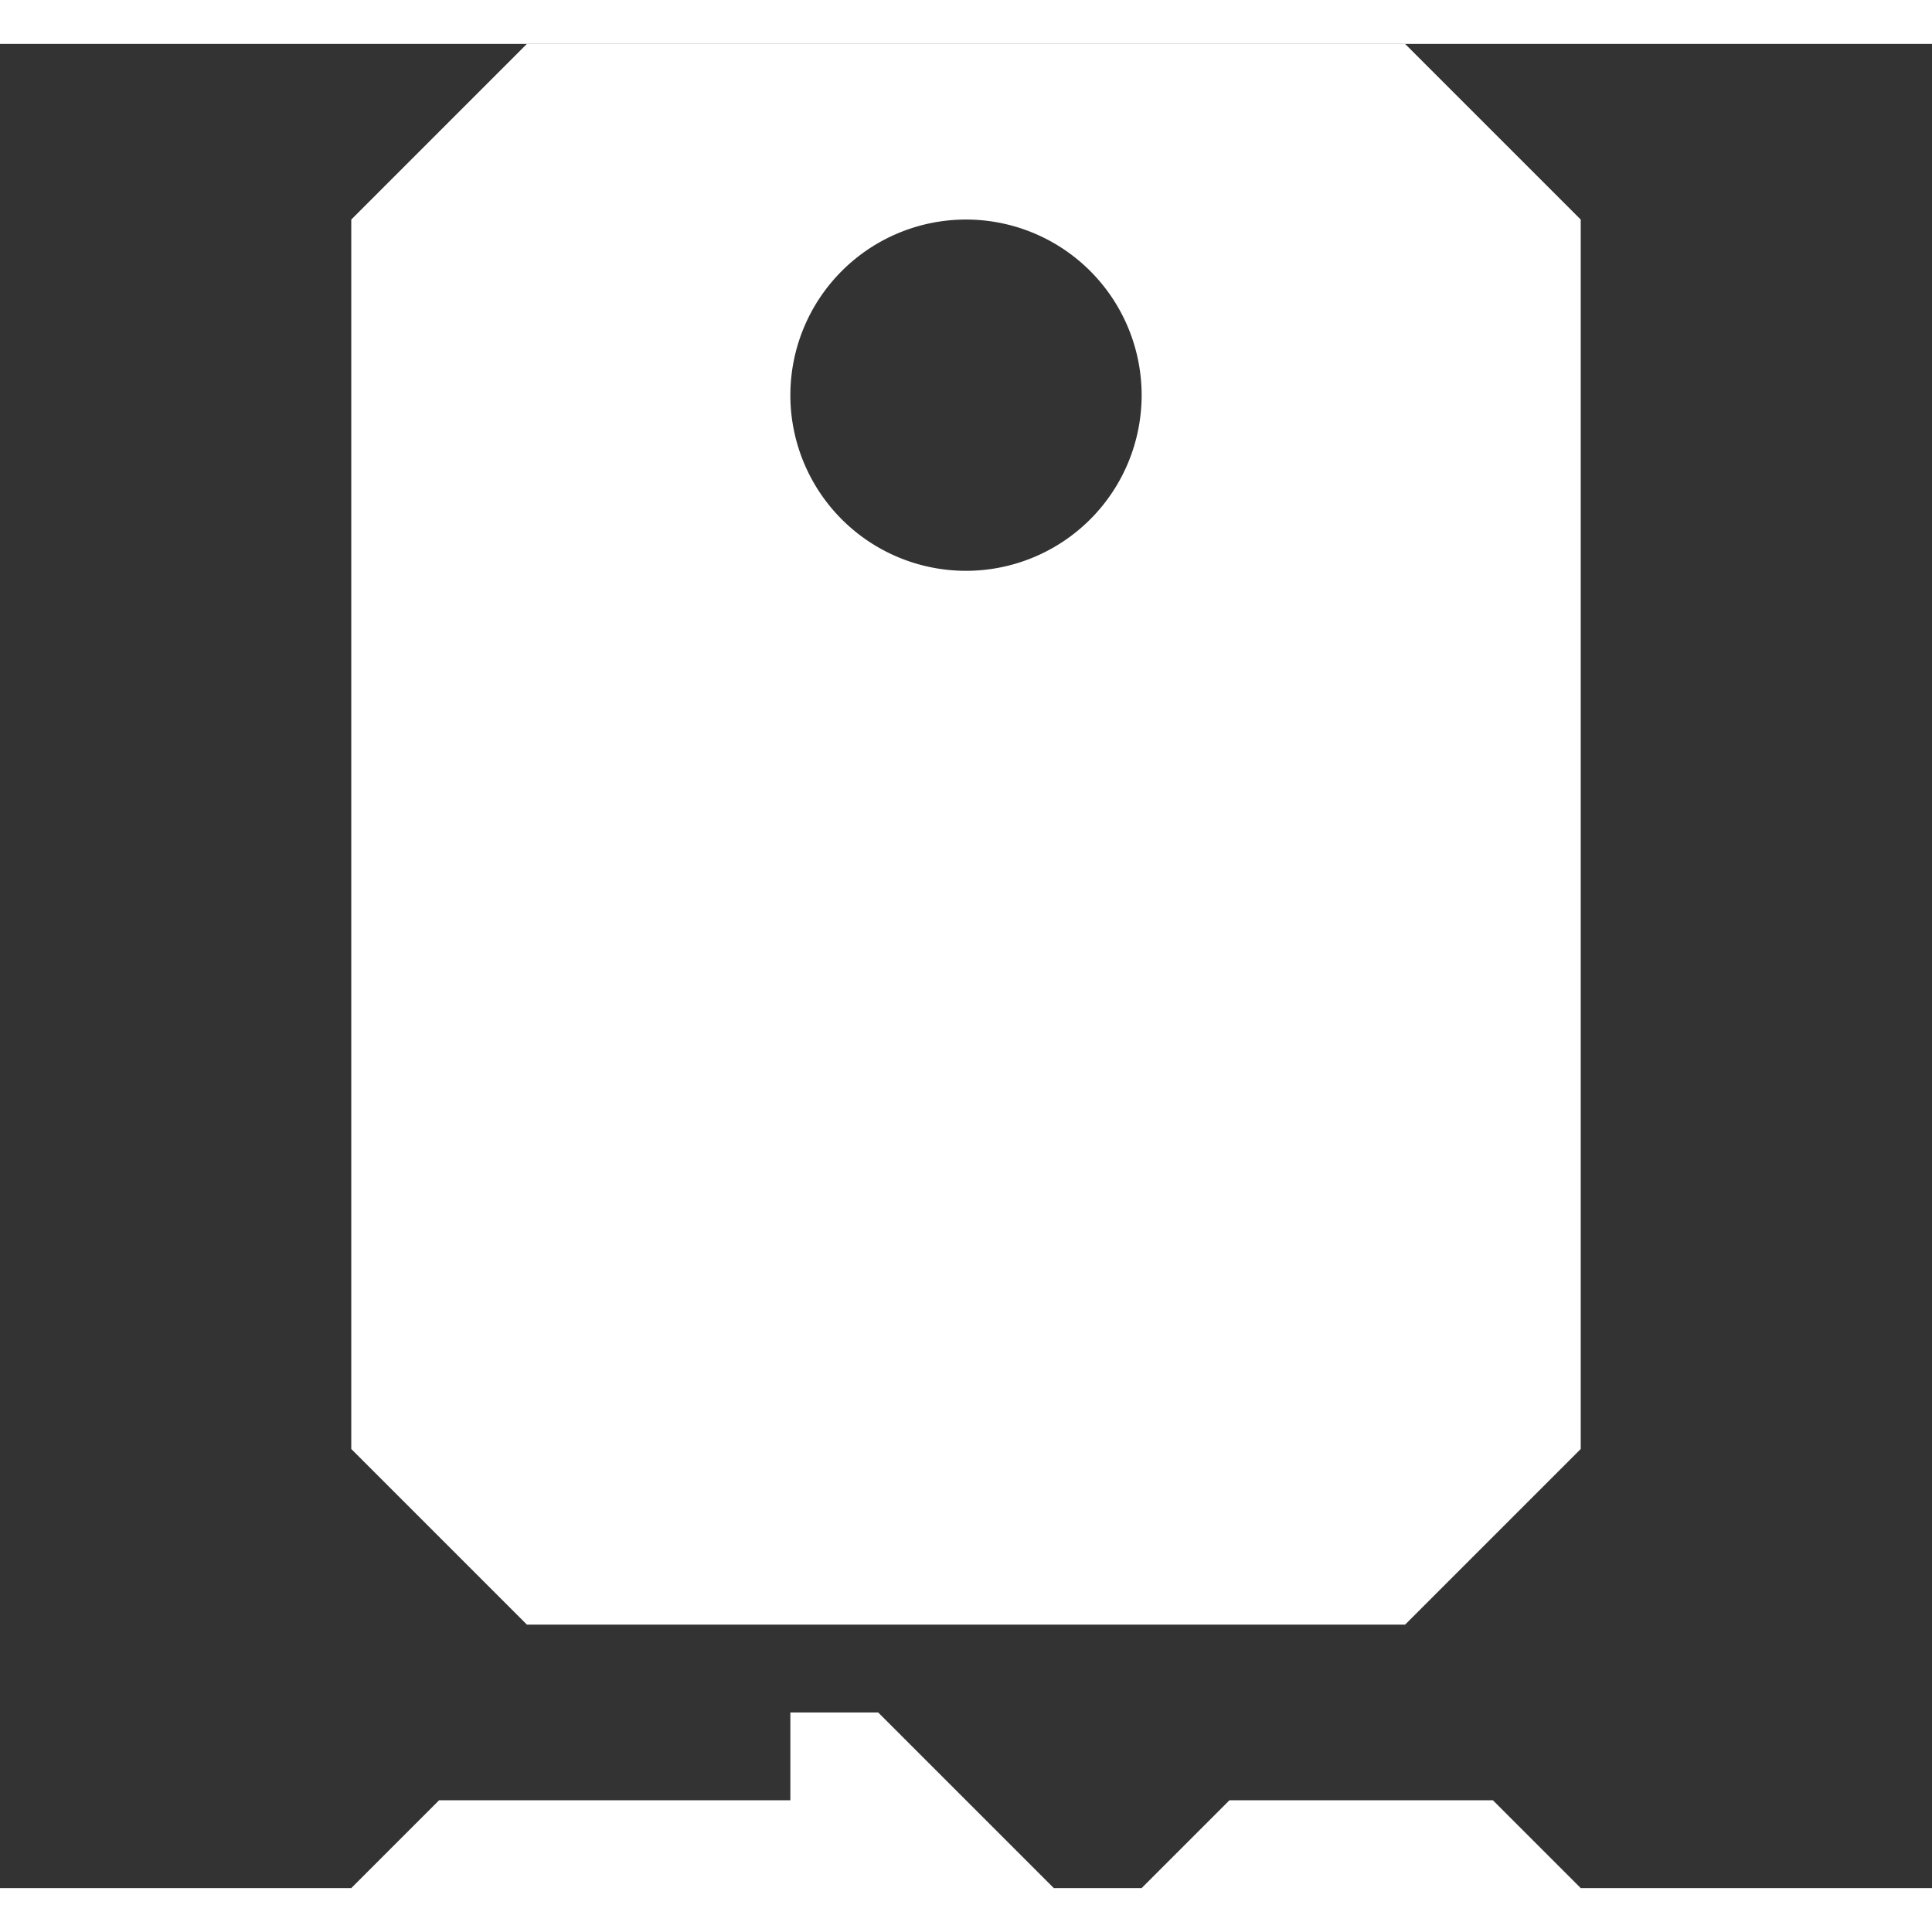 <svg xmlns="http://www.w3.org/2000/svg" viewBox="1 0 22 21" width="25" height="25">
    <rect x="1" y="0" width="22" height="21" fill="#333333" stroke="none"/>
    <path fill="#fff" d="M11 19h-1v1H6l-1 1 1 1h4v1h1l2-2-2-2zm7 1h-3l-1 1 1 1h3l1-1-1-1zM17 0H7L5 2v14l2 2h10l2-2V2l-2-2zm-5 6a2 2 0 1 1 0-4 2 2 0 0 1 0 4z"/>
</svg>